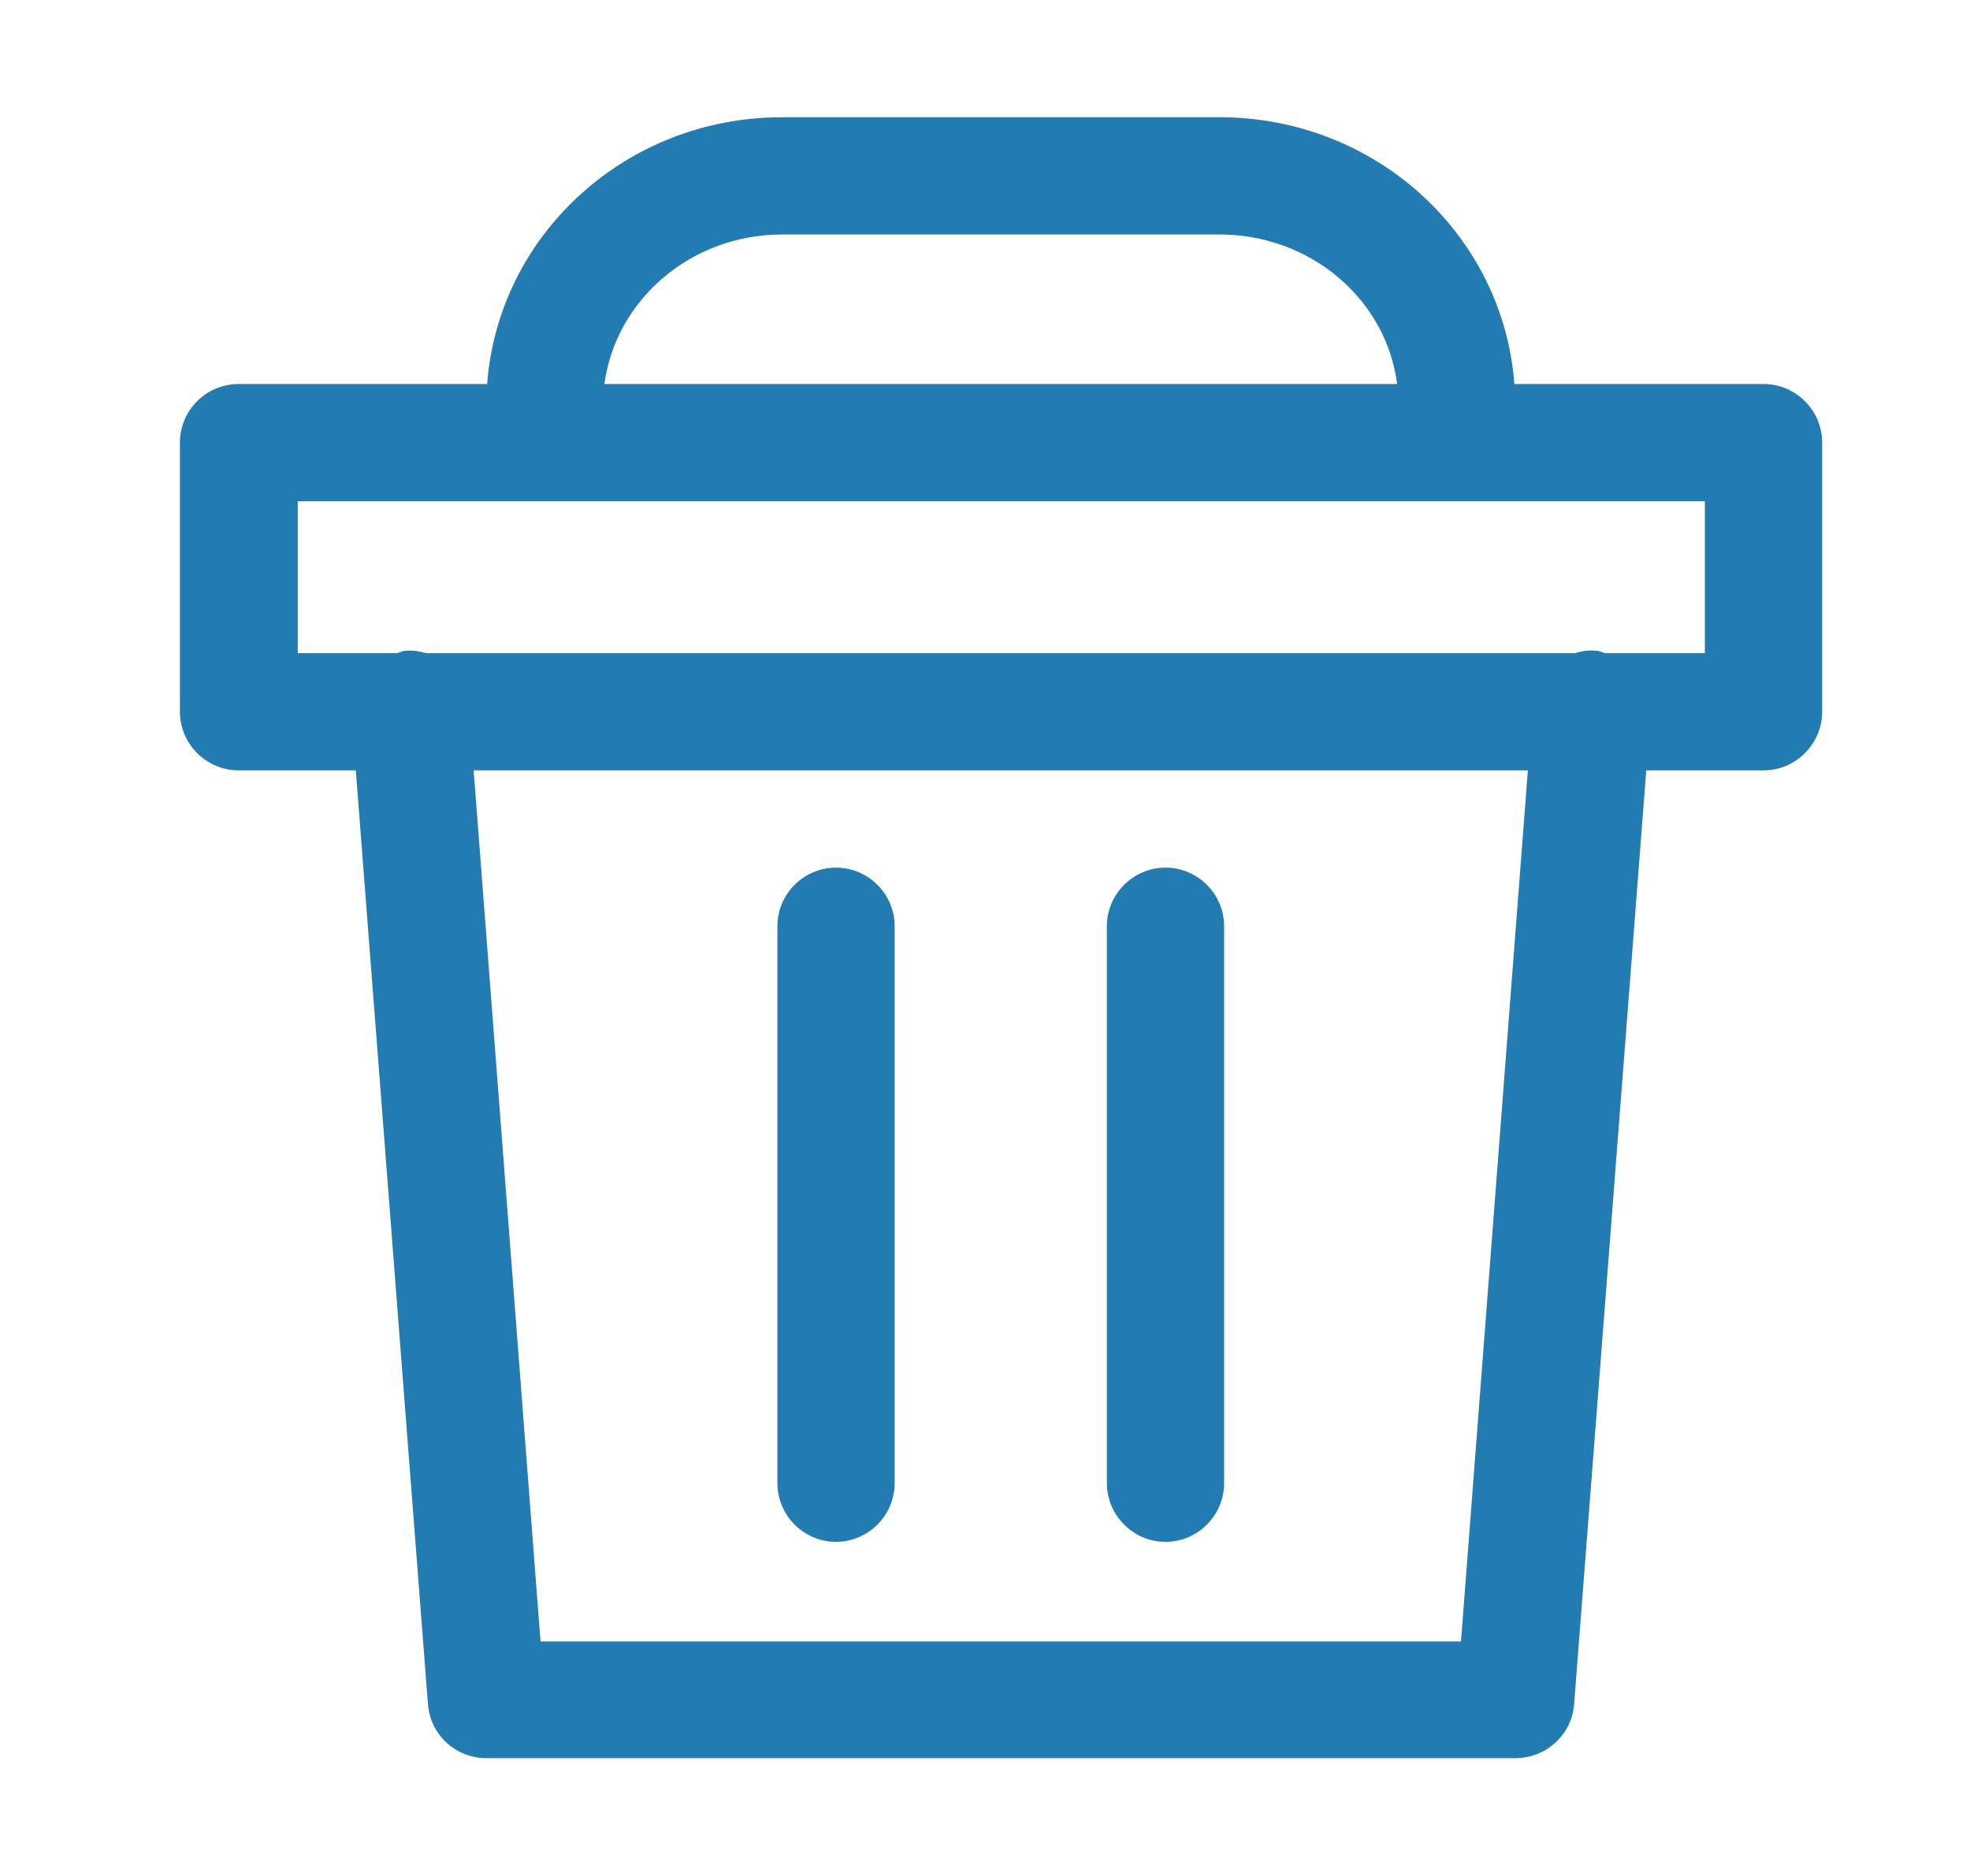 <svg width="21" height="20" viewBox="0 0 21 20" fill="none" xmlns="http://www.w3.org/2000/svg">
<path fill-rule="evenodd" clip-rule="evenodd" d="M18.793 4.094H16.143C16.024 2.506 14.668 1.25 12.999 1.25H8.337C6.668 1.25 5.312 2.506 5.193 4.094H2.543C2.199 4.094 1.918 4.375 1.918 4.719V7.588C1.918 7.931 2.199 8.213 2.543 8.213H3.793L4.562 18.169C4.587 18.494 4.855 18.744 5.187 18.744H16.155C16.48 18.744 16.756 18.494 16.78 18.169L17.549 8.213H18.799C19.143 8.213 19.424 7.931 19.424 7.588V4.719C19.424 4.375 19.143 4.094 18.799 4.094H18.793ZM8.337 2.5H12.999C13.98 2.5 14.78 3.2 14.893 4.094H6.443C6.562 3.2 7.362 2.5 8.337 2.5ZM15.574 17.5H5.762L5.049 8.213H16.287L15.574 17.5ZM18.168 6.963H17.105C17.105 6.963 17.049 6.938 17.018 6.938C16.943 6.931 16.868 6.938 16.793 6.963H4.543C4.474 6.944 4.399 6.931 4.324 6.938C4.304 6.938 4.284 6.945 4.265 6.953L4.265 6.953C4.255 6.957 4.245 6.96 4.237 6.963H3.174V5.344H18.174V6.963H18.168ZM8.912 16.438C9.255 16.438 9.537 16.156 9.537 15.812V9.875C9.537 9.531 9.255 9.25 8.912 9.25C8.568 9.25 8.287 9.531 8.287 9.875V15.812C8.287 16.156 8.568 16.438 8.912 16.438ZM13.049 15.812C13.049 16.156 12.768 16.438 12.424 16.438C12.081 16.438 11.799 16.156 11.799 15.812V9.875C11.799 9.531 12.081 9.25 12.424 9.25C12.768 9.25 13.049 9.531 13.049 9.875V15.812Z" fill="#227BB1"/>
</svg>
